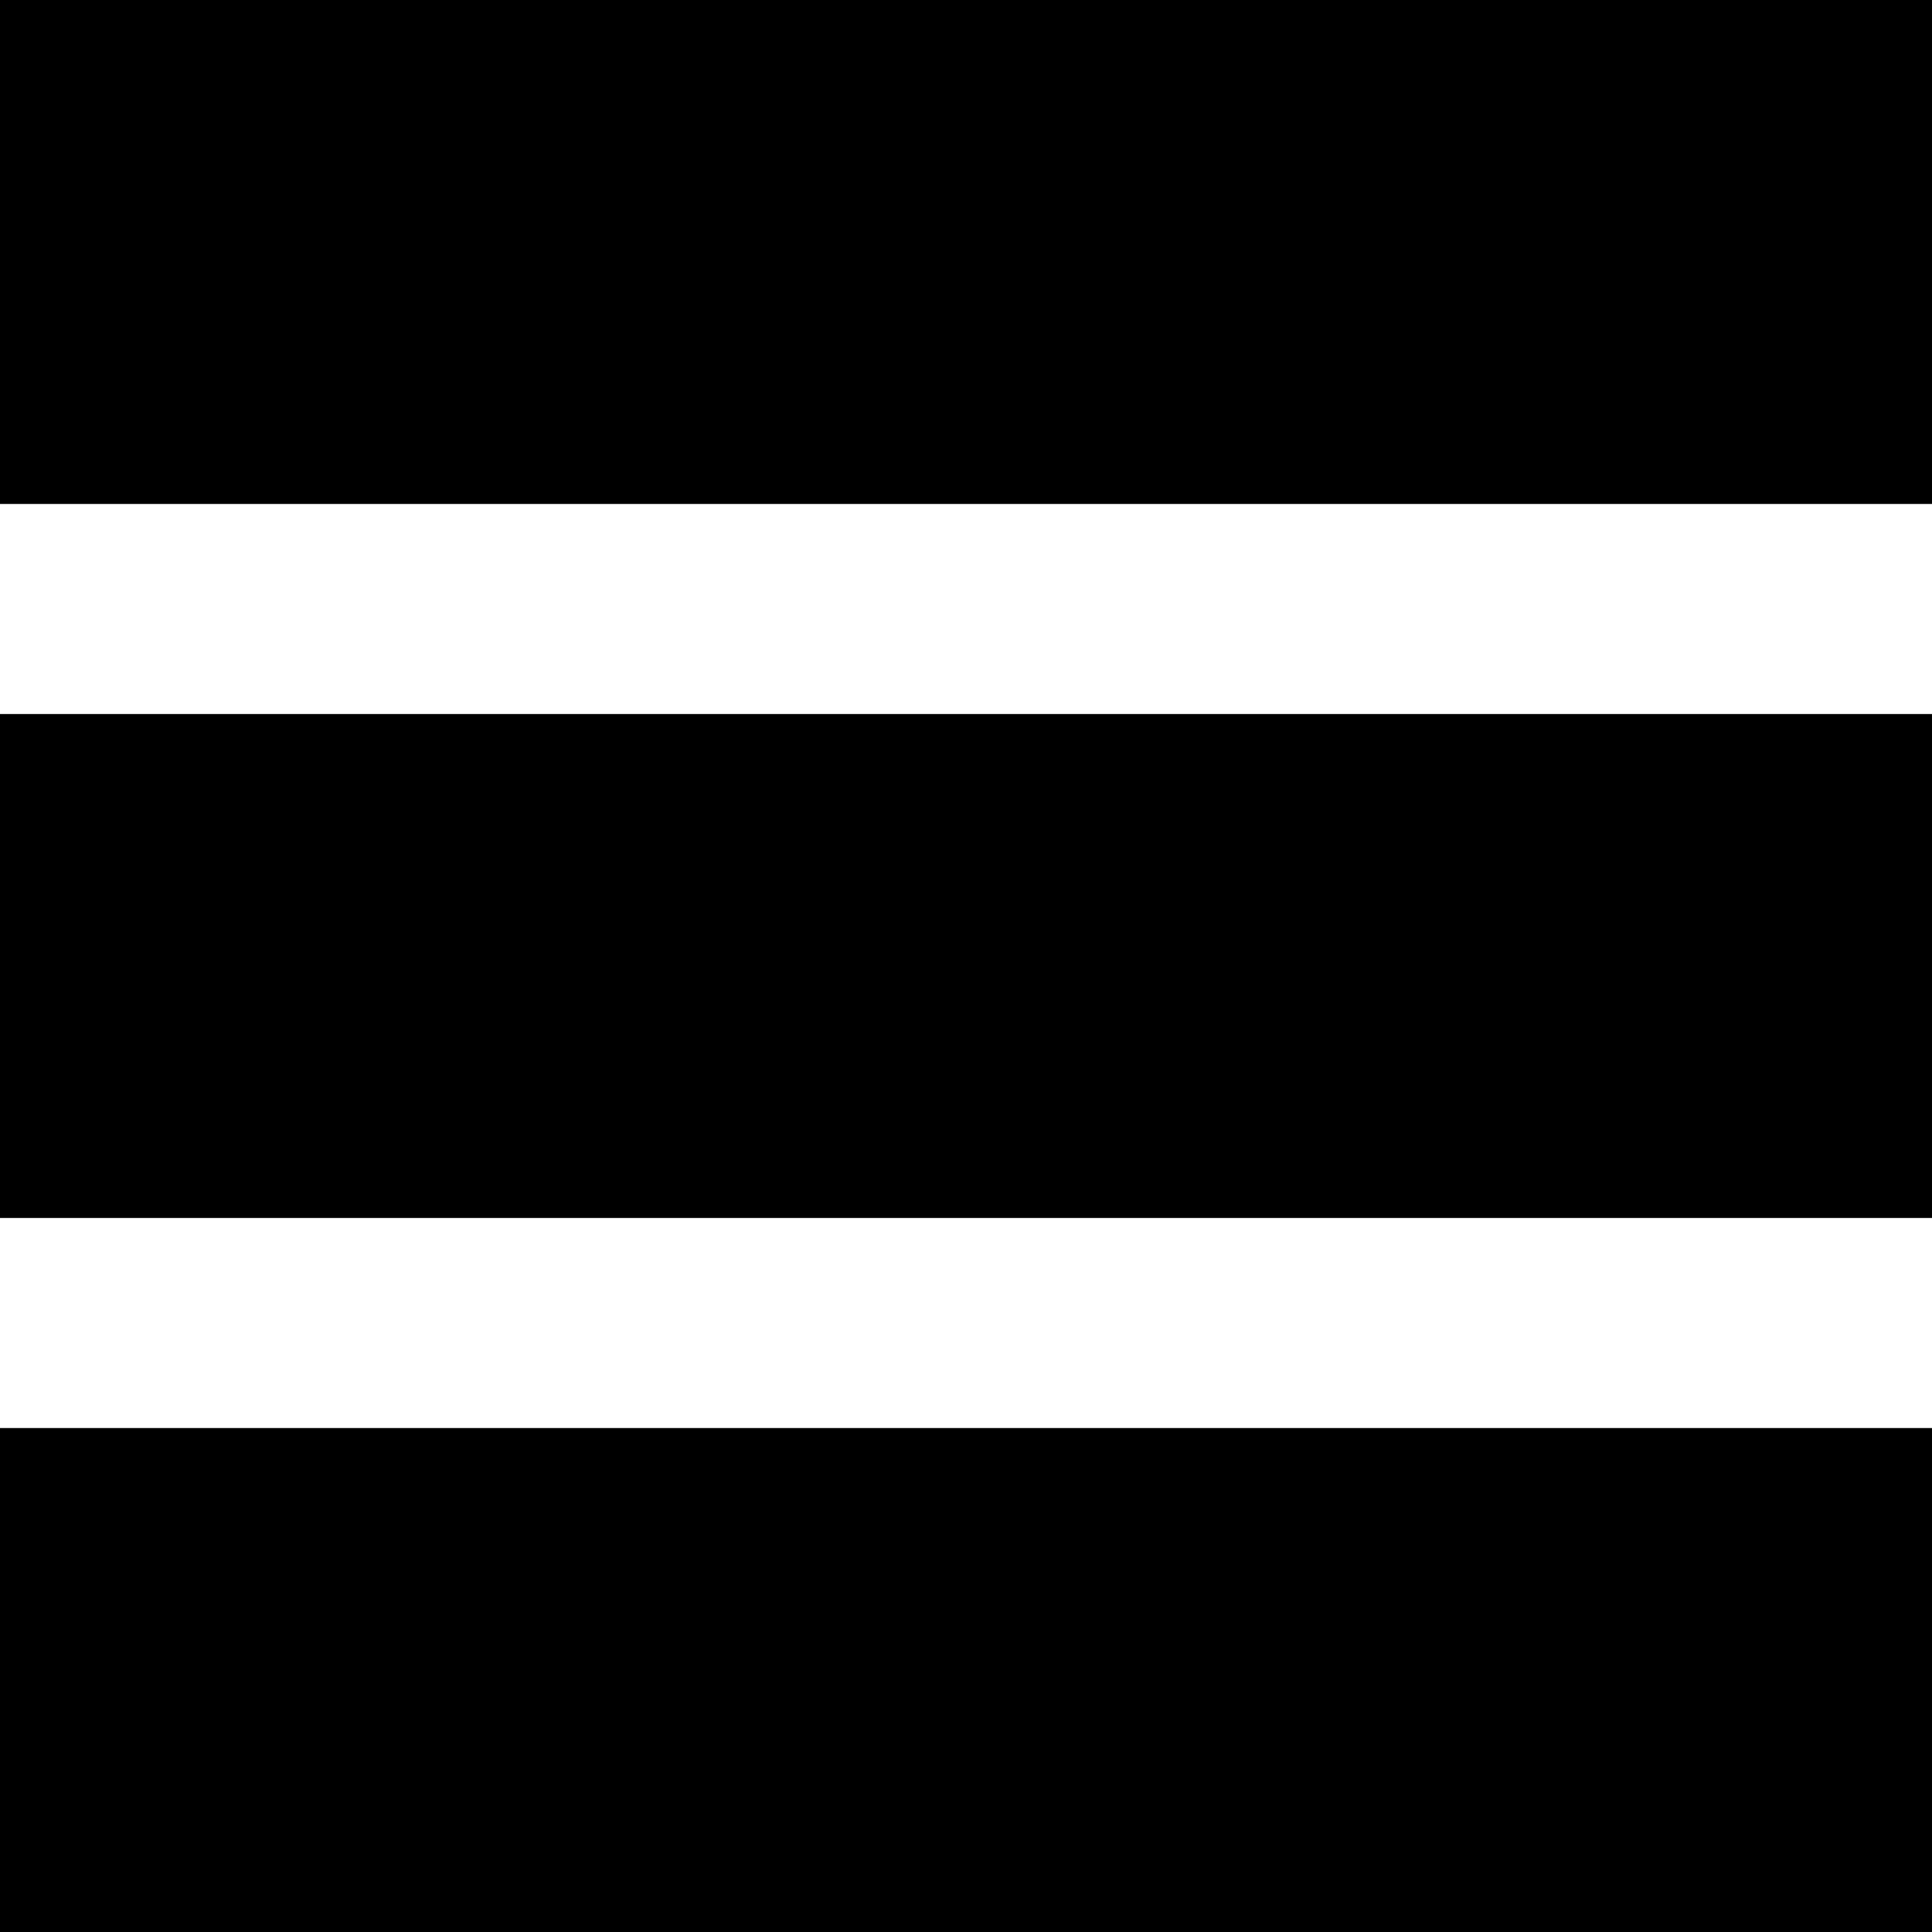 <svg width="184" height="184" viewBox="0 0 184 184" fill="none" xmlns="http://www.w3.org/2000/svg">
<rect x="1" y="137" width="182" height="46" fill="black" stroke="black" stroke-width="2"/>
<rect x="1" y="69" width="182" height="46" fill="black" stroke="black" stroke-width="2"/>
<rect x="1" y="1" width="182" height="46" fill="black" stroke="black" stroke-width="2"/>
</svg>
